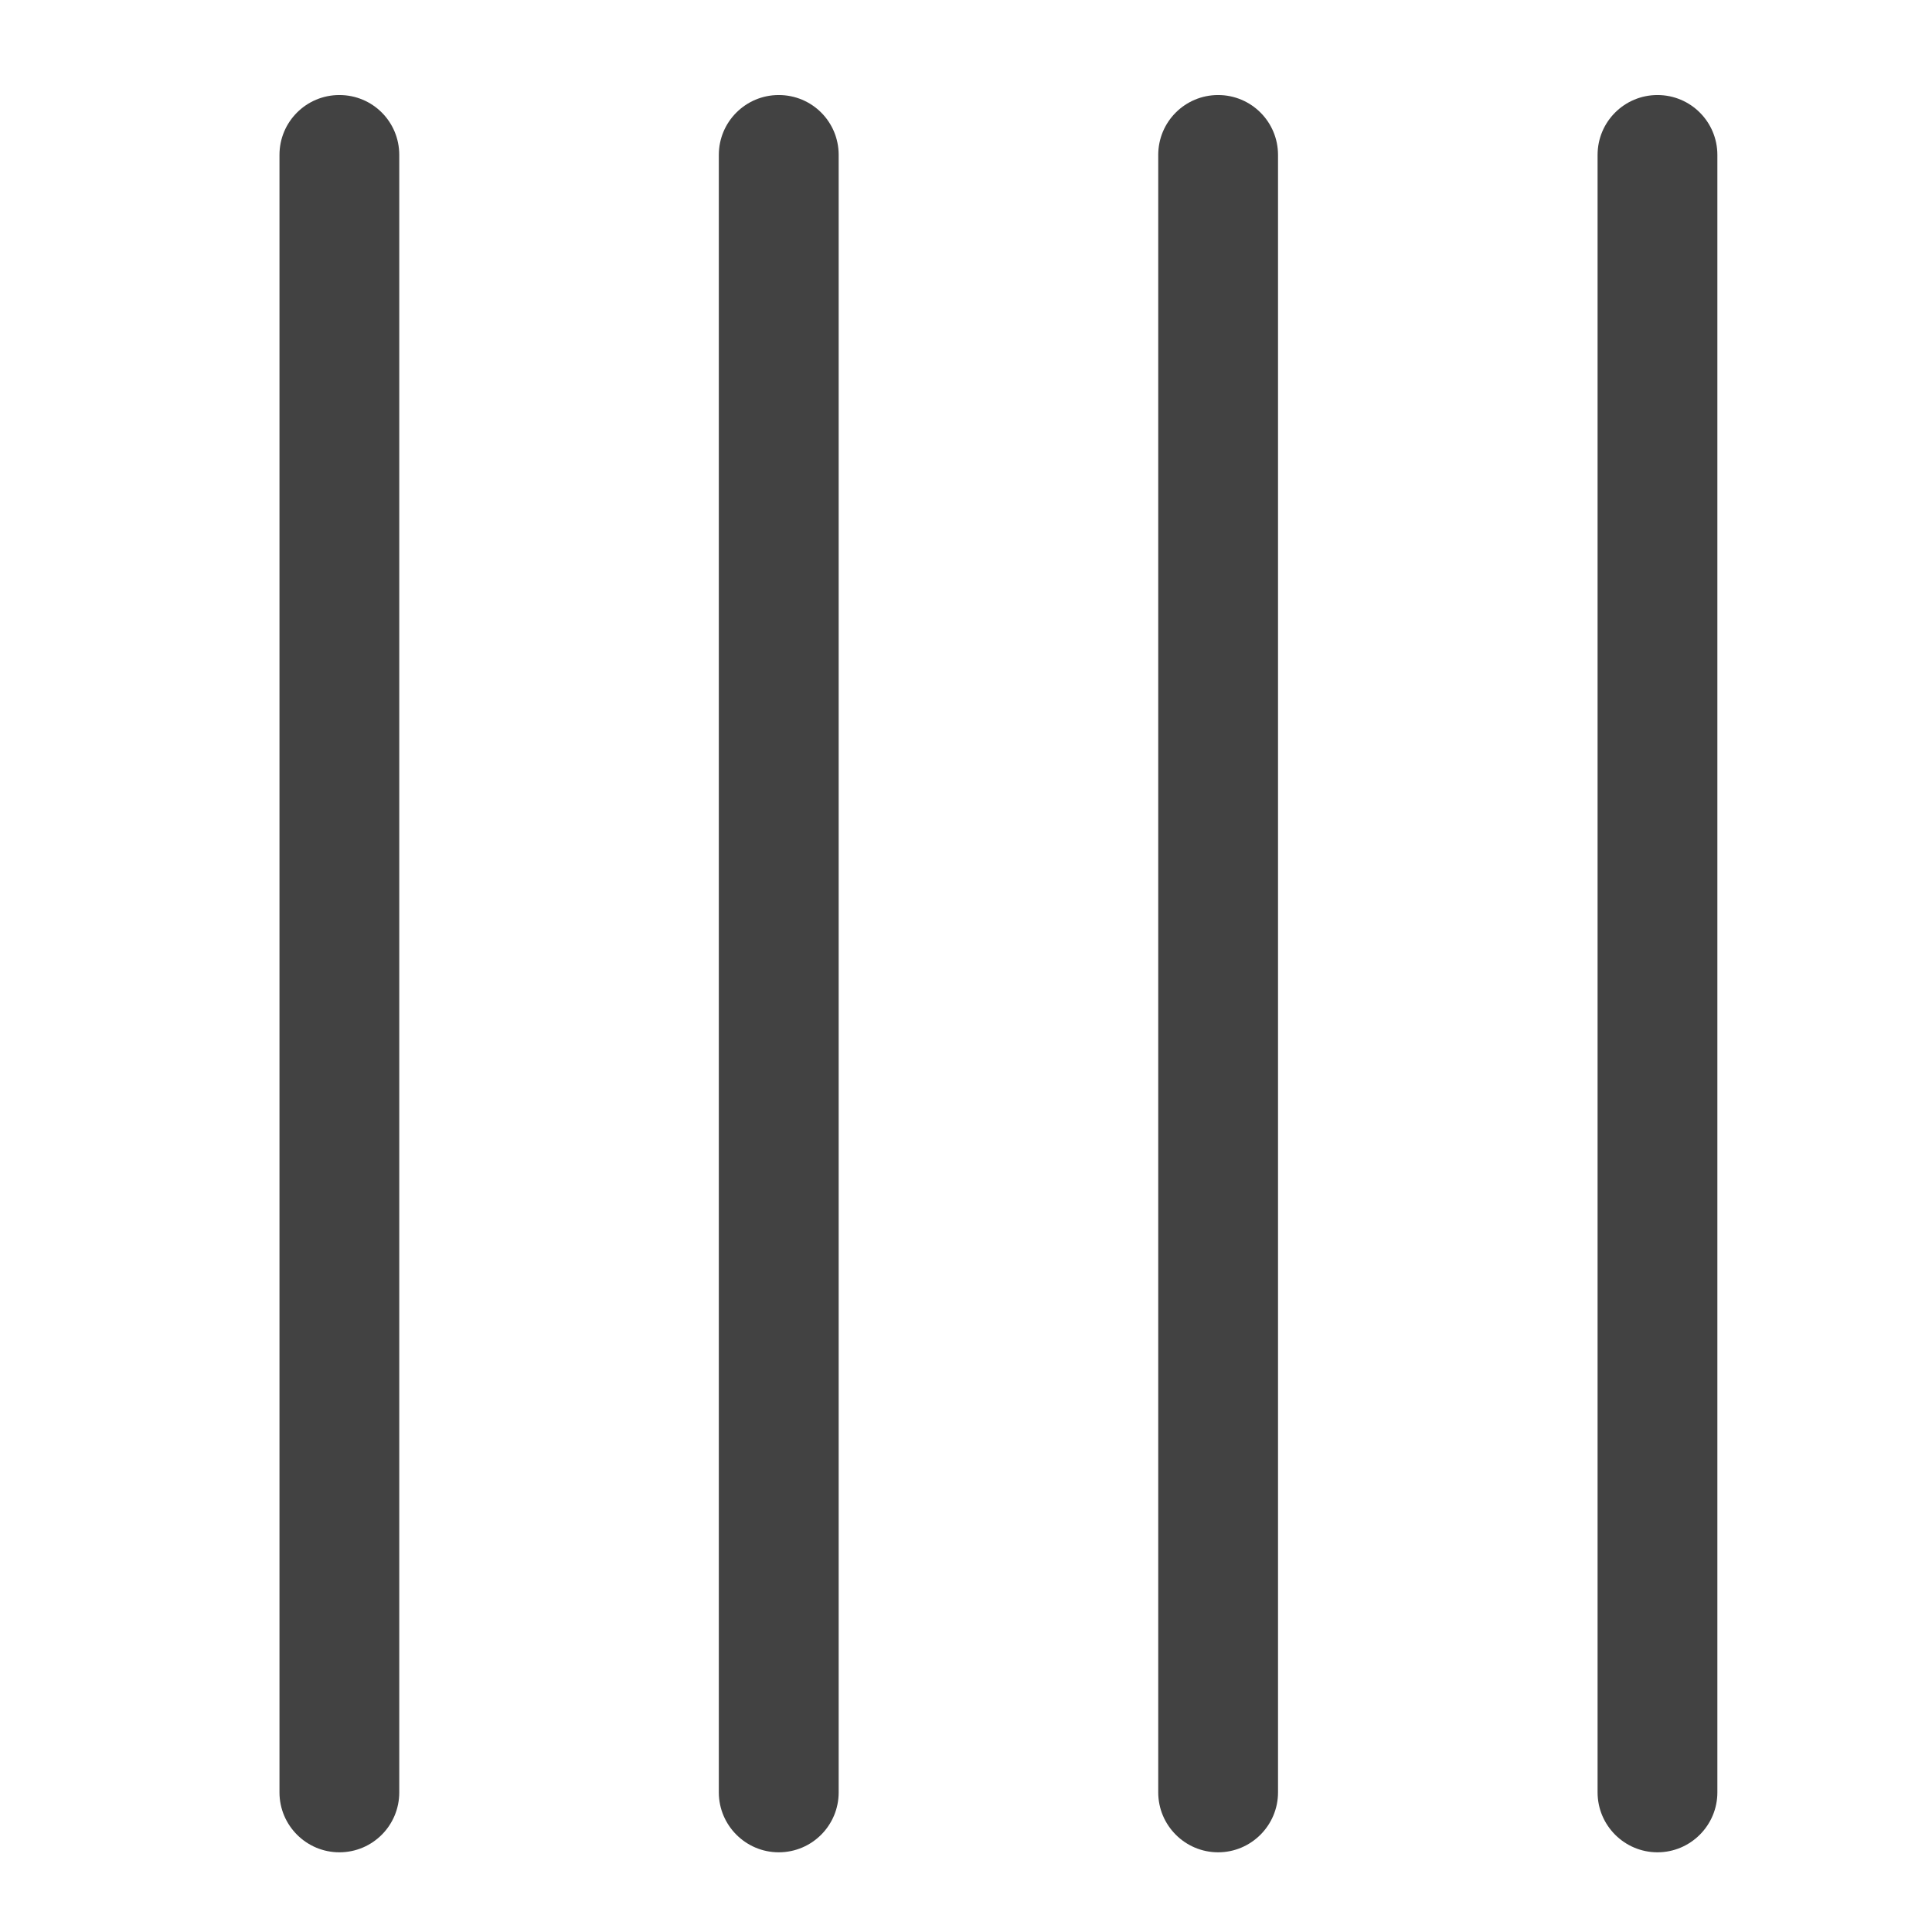 <?xml version="1.0" encoding="UTF-8"?>
<svg xmlns="http://www.w3.org/2000/svg" xmlns:xlink="http://www.w3.org/1999/xlink" width="32pt" height="32pt" viewBox="0 0 32 32" version="1.1">
<g id="surface1">
<path style=" stroke:none;fill-rule:nonzero;fill:rgb(25.882%,25.882%,25.882%);fill-opacity:1;" d="M 5.621 1.574 C 6.172 1.574 6.613 2.016 6.613 2.566 L 6.613 29.688 C 6.613 30.234 6.172 30.68 5.621 30.68 C 5.074 30.68 4.629 30.234 4.629 29.688 L 4.629 2.566 C 4.629 2.016 5.074 1.574 5.621 1.574 Z M 5.621 1.574 "/>
<path style=" stroke:none;fill-rule:nonzero;fill:rgb(25.882%,25.882%,25.882%);fill-opacity:1;" d="M 12.898 1.574 C 13.449 1.574 13.891 2.016 13.891 2.566 L 13.891 29.688 C 13.891 30.234 13.449 30.68 12.898 30.68 C 12.352 30.68 11.906 30.234 11.906 29.688 L 11.906 2.566 C 11.906 2.016 12.352 1.574 12.898 1.574 Z M 12.898 1.574 "/>
<path style=" stroke:none;fill-rule:nonzero;fill:rgb(25.882%,25.882%,25.882%);fill-opacity:1;" d="M 20.176 1.574 C 20.723 1.574 21.168 2.016 21.168 2.566 L 21.168 29.688 C 21.168 30.234 20.723 30.68 20.176 30.68 C 19.629 30.68 19.184 30.234 19.184 29.688 L 19.184 2.566 C 19.184 2.016 19.629 1.574 20.176 1.574 Z M 20.176 1.574 "/>
<path style=" stroke:none;fill-rule:nonzero;fill:rgb(25.882%,25.882%,25.882%);fill-opacity:1;" d="M 27.453 1.574 C 28 1.574 28.445 2.016 28.445 2.566 L 28.445 29.688 C 28.445 30.234 28 30.68 27.453 30.68 C 26.906 30.68 26.461 30.234 26.461 29.688 L 26.461 2.566 C 26.461 2.016 26.906 1.574 27.453 1.574 Z M 27.453 1.574 "/>
</g>
</svg>
